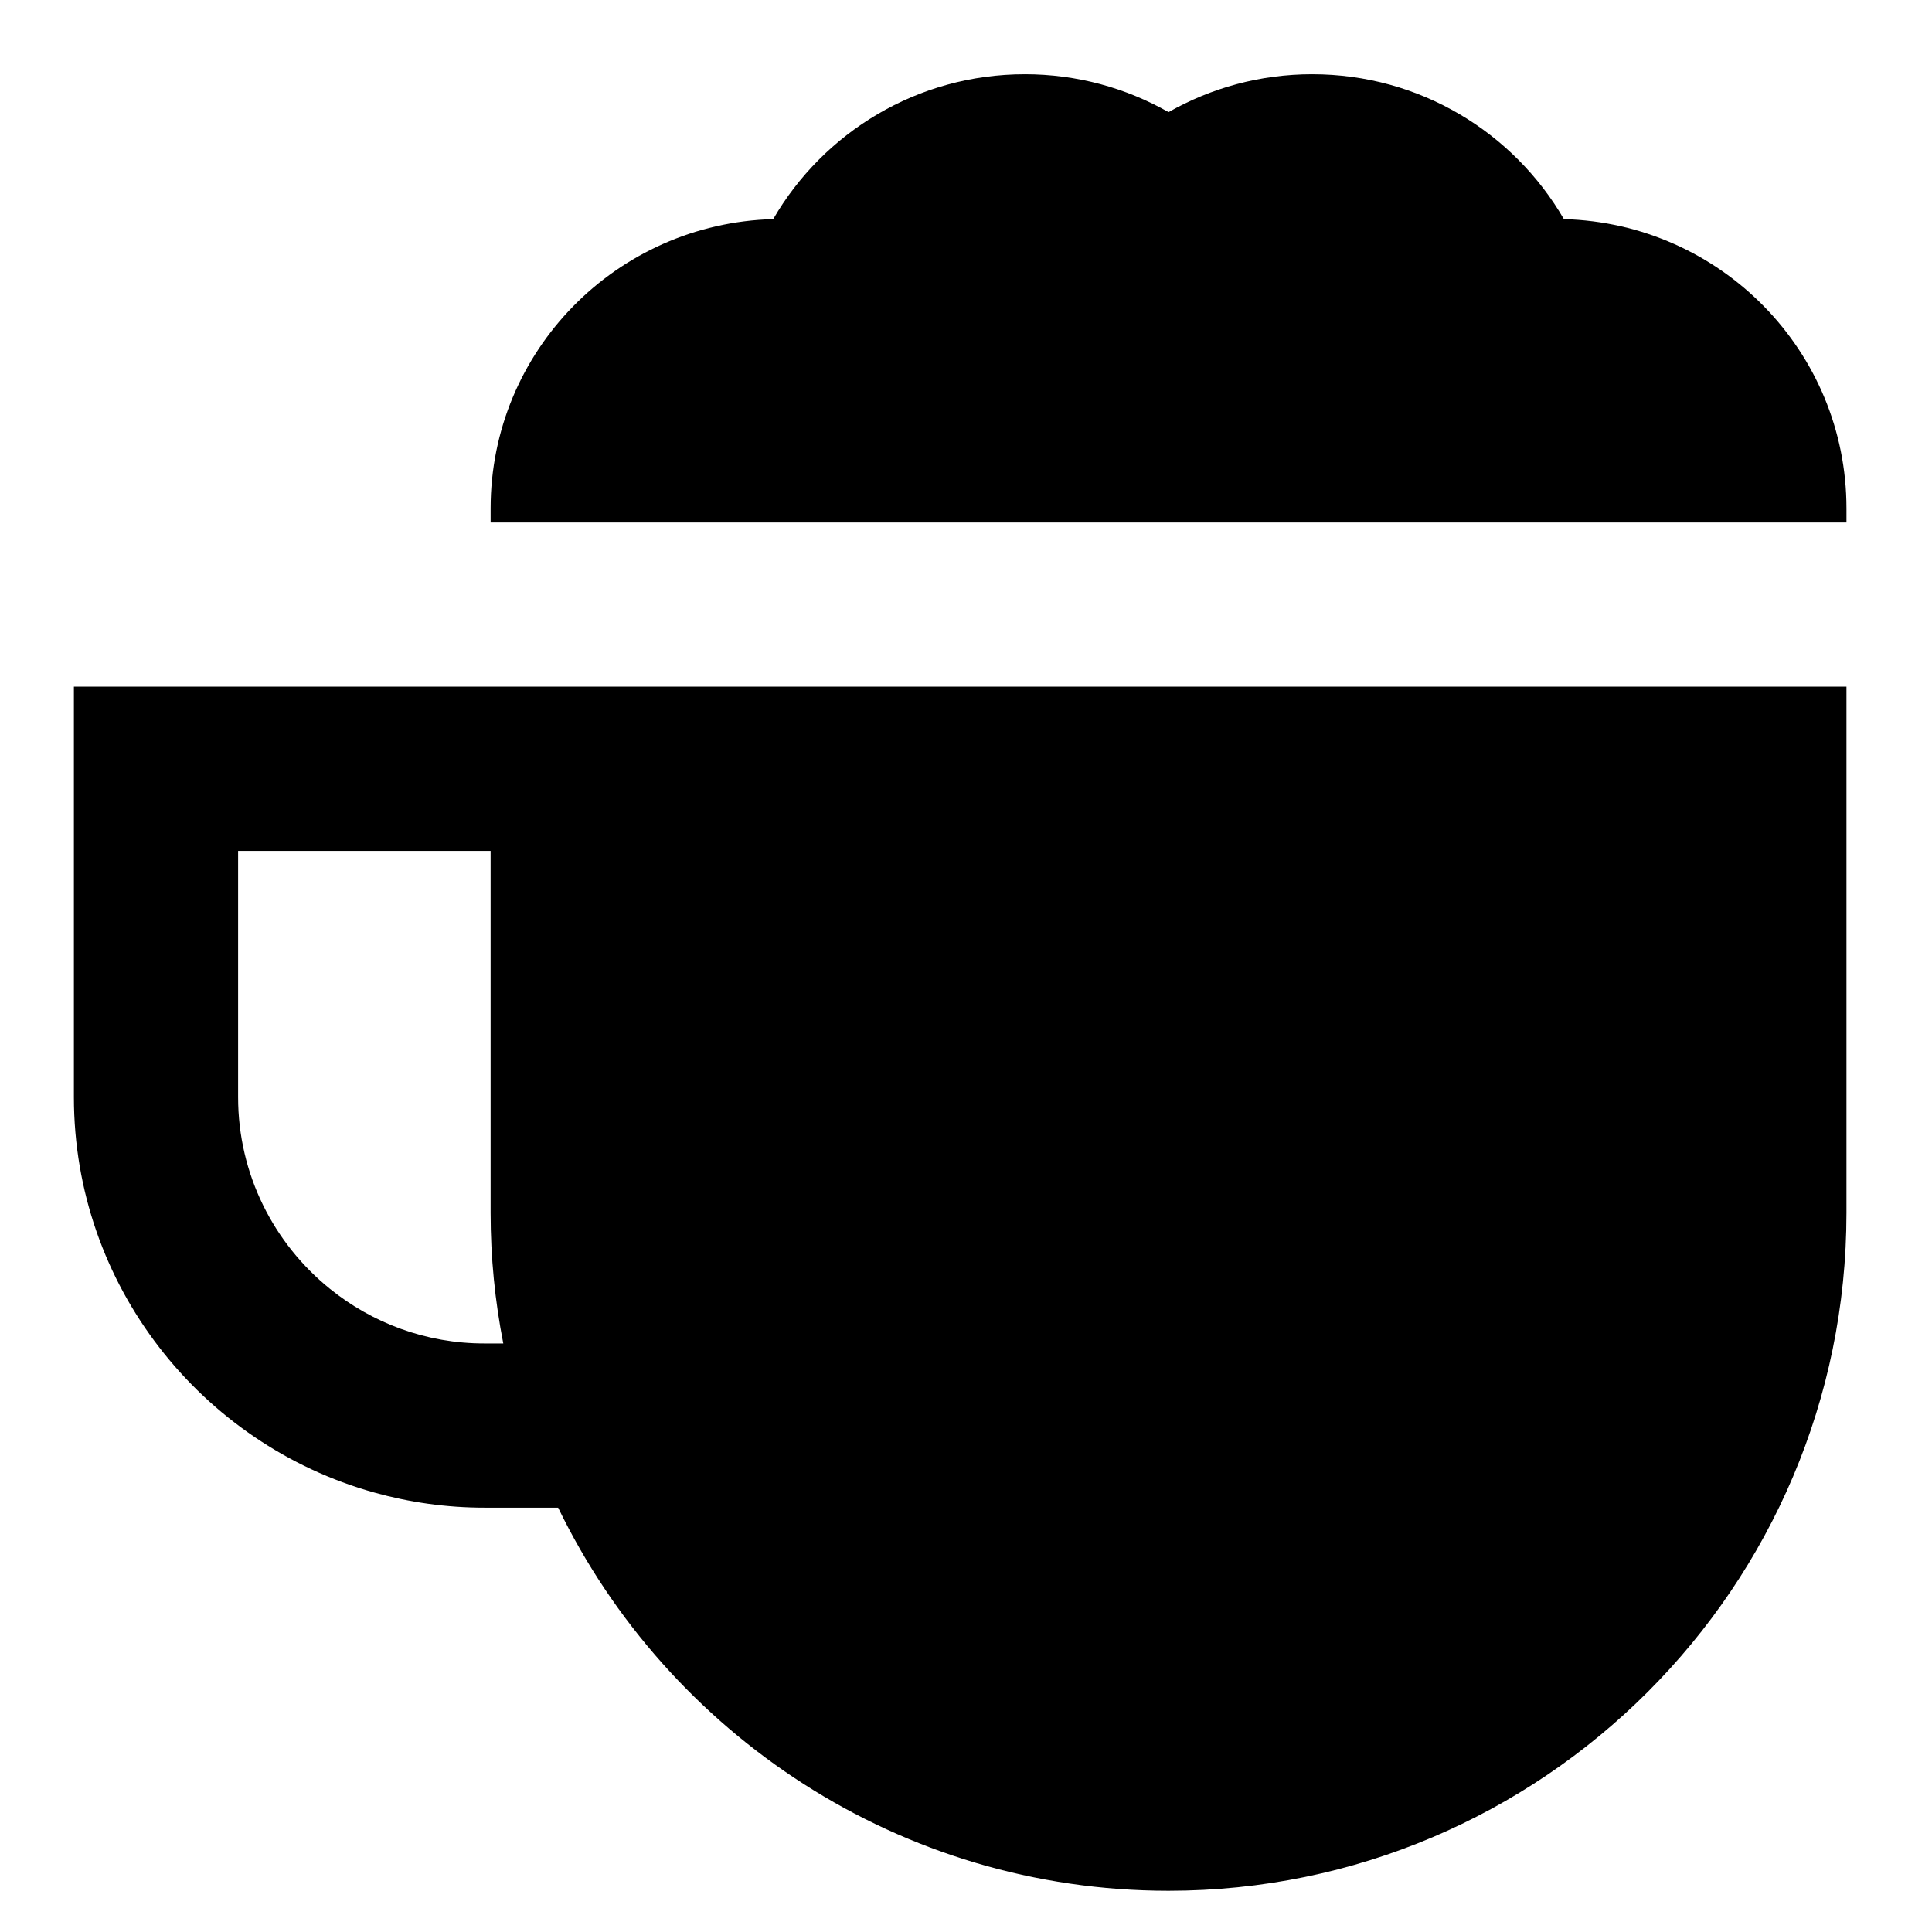 <?xml version="1.0" encoding="UTF-8" standalone="no"?>
<svg
   xmlns:dc="http://purl.org/dc/elements/1.1/"
   xmlns:cc="http://creativecommons.org/ns#"
   xmlns:rdf="http://www.w3.org/1999/02/22-rdf-syntax-ns#"
   xmlns:svg="http://www.w3.org/2000/svg"
   xmlns="http://www.w3.org/2000/svg"
   xml:space="preserve"
   style="enable-background:new 0 0 512 512;"
   viewBox="0 0 512 512"
   y="0px"
   x="0px"
   id="Layer_1"
   version="1.1"><defs
   id="defs53" />
<g
   transform="translate(-36.817,33.749)"
   id="g6">
	<g
   id="g4">
		
	</g>
</g>

<g
   id="g18">
	<g
   id="g16">
		<path
   style="stroke-width:1.303"
   d="M 489.332,312.519 V 181.978 H 19.584 v 108.783 c 0,49.868 33.742,91.977 79.587,104.772 9.299,2.595 19.082,4.012 29.198,4.012 h 19.543 c 29.113,60.037 90.683,101.531 161.762,101.531 99.064,0 179.657,-80.594 179.657,-179.658 v -8.9 H 130.016 v 8.9 c 0,11.839 1.164,23.408 3.359,34.614 h -5.007 c -15.497,0 -29.742,-5.439 -40.948,-14.495 -14.819,-11.975 -24.322,-30.282 -24.322,-50.775 v -65.27 h 66.917 v 87.026 z m 0.001,-177.801 c 0,-41.655 -33.342,-75.531 -74.886,-76.648 -13.306,-22.95 -38.185,-38.403 -66.7,-38.403 -13.854,0 -26.839,3.662 -38.07,10.042 -11.23,-6.379 -24.216,-10.042 -38.07,-10.042 -28.515,0 -53.393,15.454 -66.7,38.403 -41.545,1.117 -74.886,34.991 -74.886,76.648 v 3.748 h 359.315 v -3.748 z"
   id="path14" />
	</g>
</g>
<g
   id="g20">
</g>
<g
   id="g22">
</g>
<g
   id="g24">
</g>
<g
   id="g26">
</g>
<g
   id="g28">
</g>
<g
   id="g30">
</g>
<g
   id="g32">
</g>
<g
   id="g34">
</g>
<g
   id="g36">
</g>
<g
   id="g38">
</g>
<g
   id="g40">
</g>
<g
   id="g42">
</g>
<g
   id="g44">
</g>
<g
   id="g46">
</g>
<g
   id="g48">
</g>
</svg>